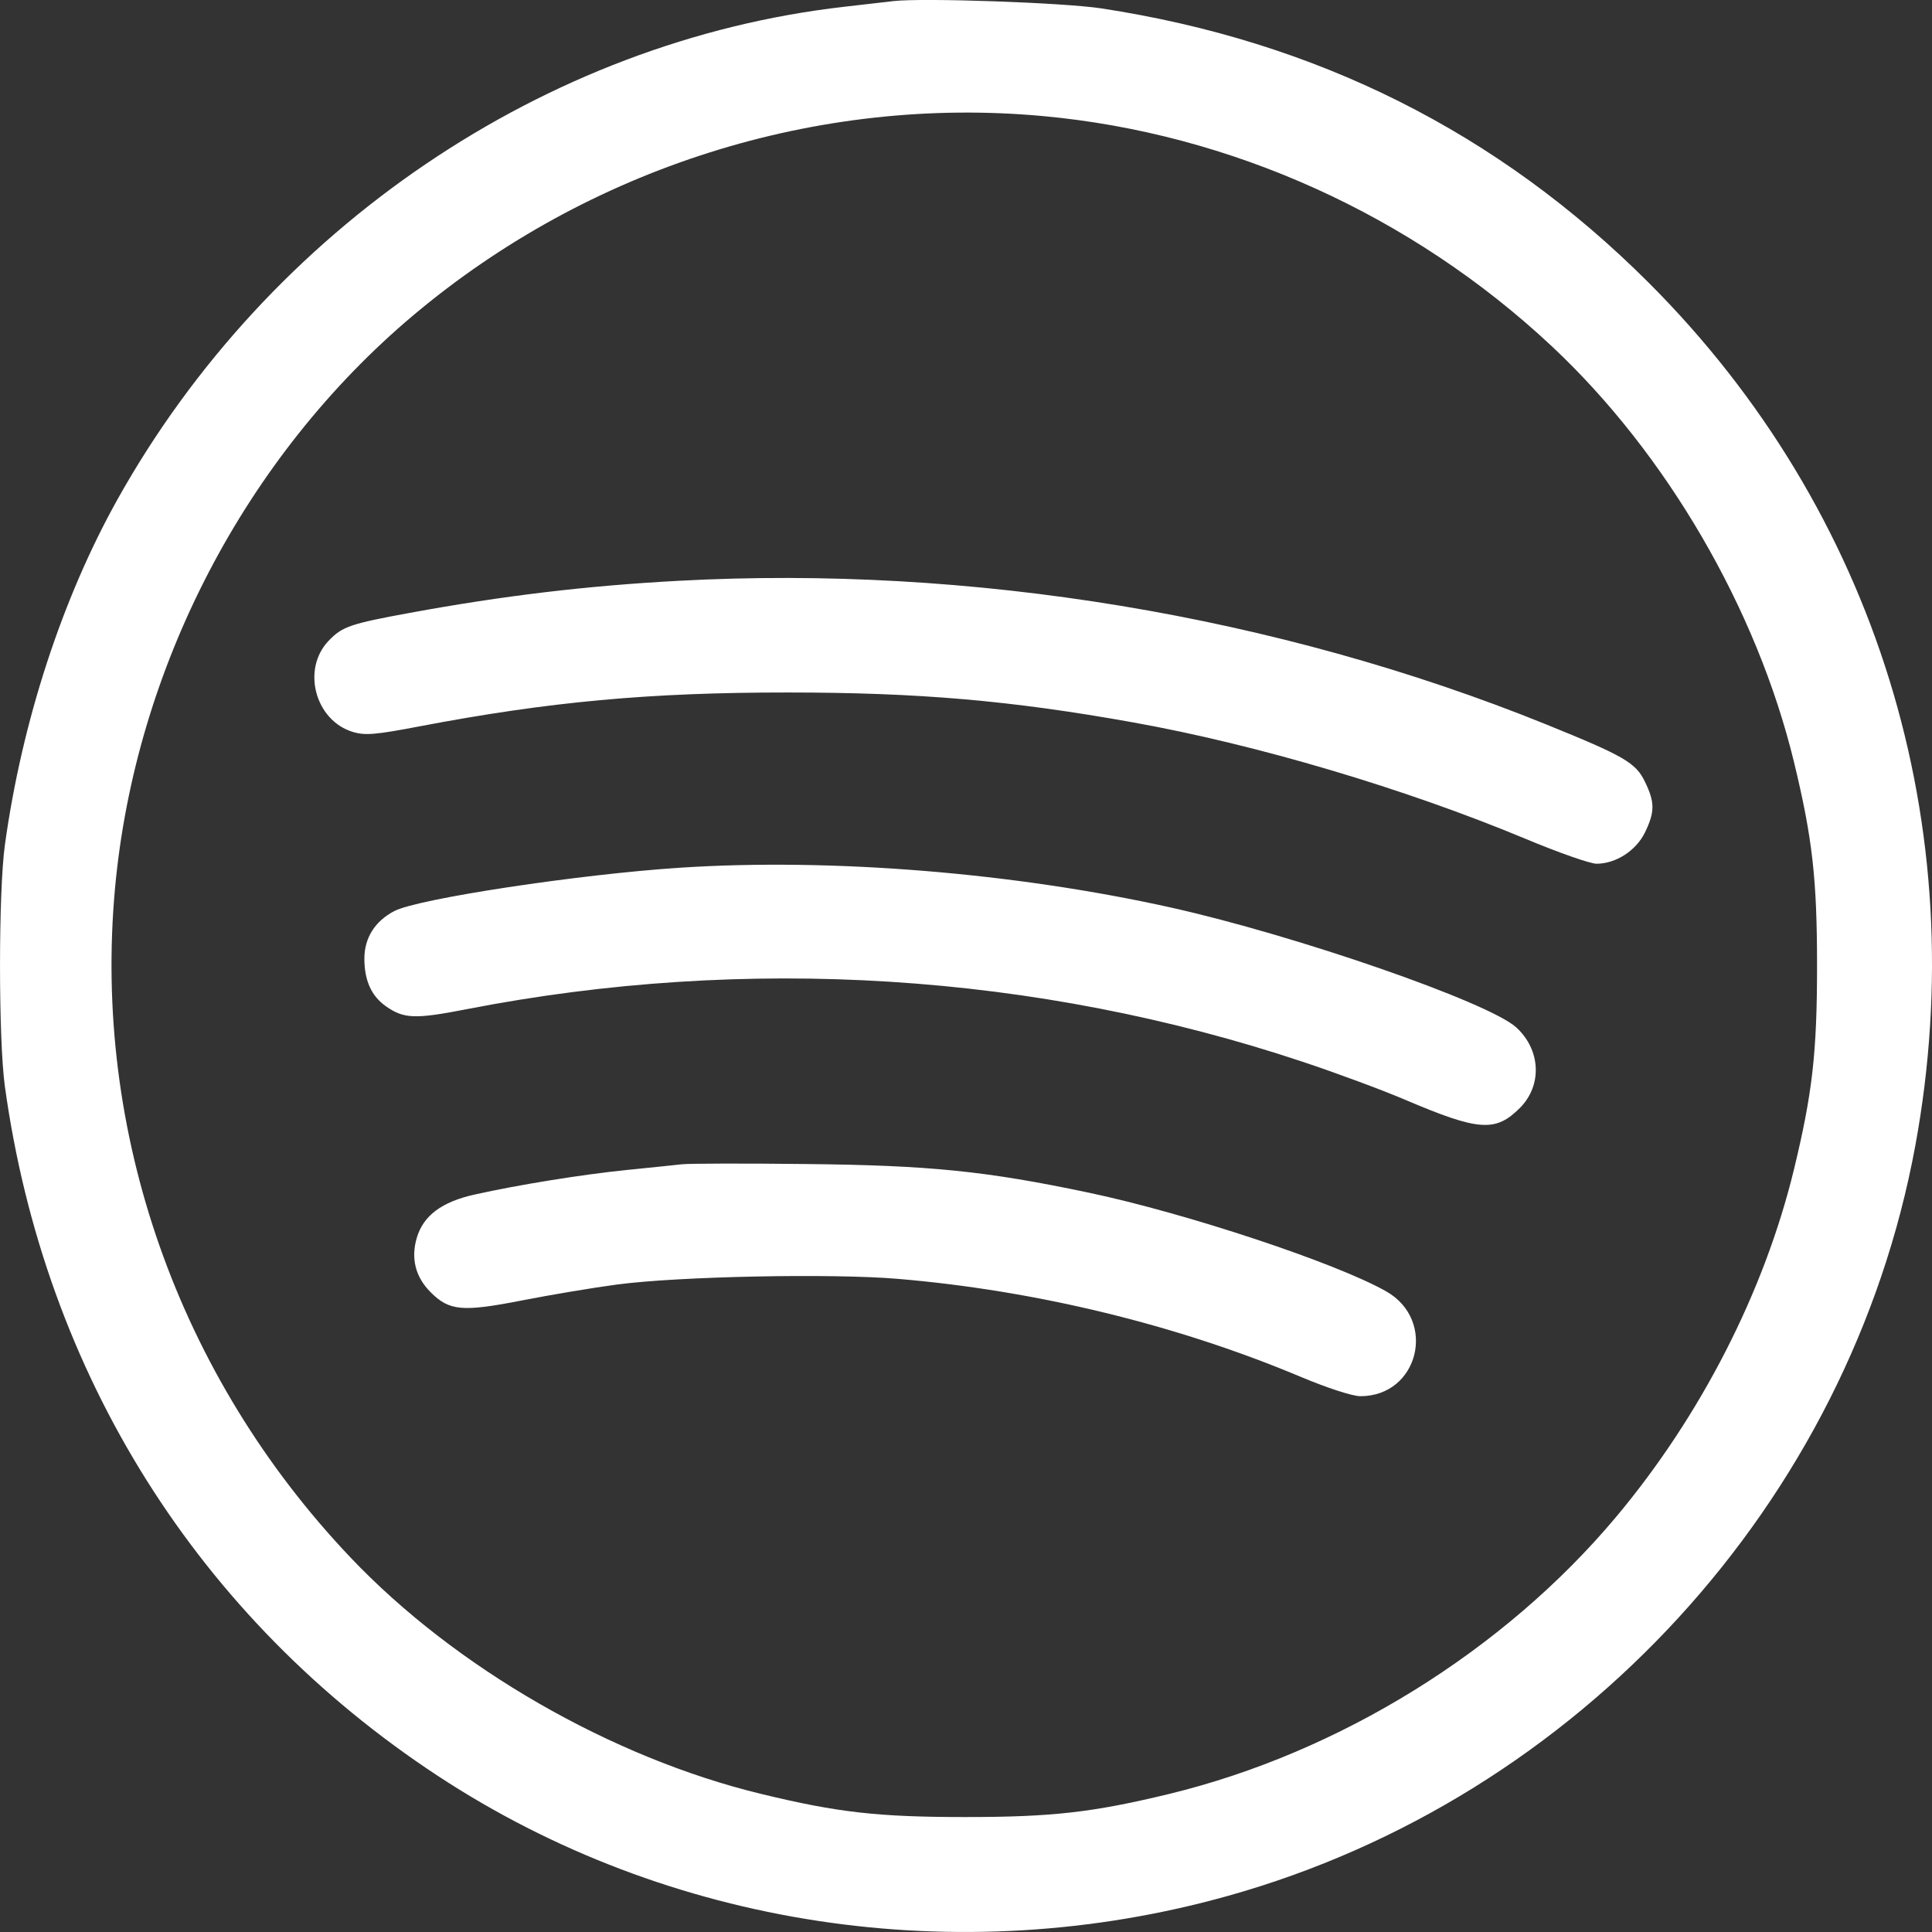<svg width="30" height="30" viewBox="0 0 30 30" fill="none" xmlns="http://www.w3.org/2000/svg">
<rect x="0" y="0" width="30" height="30" fill="#333333" stroke="none"/>
<path fill-rule="evenodd" clip-rule="evenodd" d="M13.873 0.017C13.76 0.031 13.416 0.07 13.11 0.105C8.467 0.635 4.177 3.543 1.823 7.757C0.964 9.296 0.34 11.209 0.076 13.119C-0.025 13.849 -0.025 16.141 0.076 16.872C0.694 21.337 3.079 25.133 6.802 27.578C10.377 29.926 14.884 30.61 19.065 29.44C24.516 27.915 28.722 23.324 29.741 17.789C30.652 12.832 29.135 7.922 25.6 4.389C23.263 2.054 20.442 0.64 17.1 0.13C16.515 0.041 14.329 -0.036 13.873 0.017ZM16.19 1.802C19.112 2.069 21.925 3.342 24.099 5.379C25.877 7.045 27.28 9.455 27.857 11.833C28.143 13.014 28.215 13.644 28.215 14.995C28.215 16.346 28.143 16.976 27.857 18.157C27.395 20.061 26.41 21.985 25.093 23.557C23.351 25.634 20.797 27.216 18.151 27.857C16.969 28.143 16.339 28.215 14.987 28.215C13.634 28.215 13.006 28.144 11.819 27.856C9.496 27.294 7.066 25.895 5.442 24.184C2.768 21.368 1.438 17.588 1.786 13.793C2.1 10.373 3.81 7.089 6.421 4.893C9.144 2.604 12.691 1.481 16.19 1.802ZM10.531 9.019C9.105 9.096 7.809 9.251 6.362 9.517C5.436 9.687 5.315 9.729 5.103 9.95C4.68 10.391 4.893 11.19 5.481 11.366C5.671 11.423 5.834 11.409 6.518 11.278C8.524 10.896 10.082 10.752 12.23 10.753C14.262 10.753 15.699 10.877 17.598 11.218C19.511 11.56 21.823 12.247 23.688 13.025C24.197 13.238 24.693 13.412 24.79 13.412C25.091 13.412 25.405 13.209 25.543 12.926C25.698 12.606 25.698 12.459 25.542 12.138C25.4 11.843 25.219 11.739 24.005 11.247C19.834 9.56 15.073 8.772 10.531 9.019ZM10.557 13.474C8.992 13.576 6.496 13.954 6.125 14.146C5.823 14.302 5.658 14.564 5.658 14.885C5.658 15.226 5.768 15.469 5.995 15.627C6.272 15.821 6.446 15.827 7.25 15.67C11.593 14.824 16.095 15.108 20.239 16.491C20.755 16.663 21.468 16.927 21.823 17.079C22.964 17.564 23.222 17.583 23.601 17.204C23.95 16.854 23.926 16.303 23.545 15.954C23.117 15.563 20.129 14.526 18.177 14.091C15.747 13.551 12.908 13.32 10.557 13.474ZM10.587 18.079C10.474 18.092 10.091 18.131 9.736 18.167C9.037 18.238 8.056 18.396 7.369 18.549C6.861 18.662 6.575 18.875 6.473 19.217C6.377 19.537 6.45 19.829 6.687 20.066C6.979 20.357 7.178 20.375 8.116 20.191C8.555 20.105 9.218 19.994 9.589 19.945C10.551 19.819 12.912 19.771 13.942 19.858C16.087 20.039 18.275 20.571 20.201 21.381C20.613 21.554 21.002 21.68 21.124 21.68C22.028 21.68 22.318 20.504 21.526 20.053C20.754 19.613 18.417 18.838 16.903 18.519C15.312 18.184 14.436 18.095 12.523 18.075C11.571 18.064 10.7 18.066 10.587 18.079Z" fill="white"/>
</svg>
